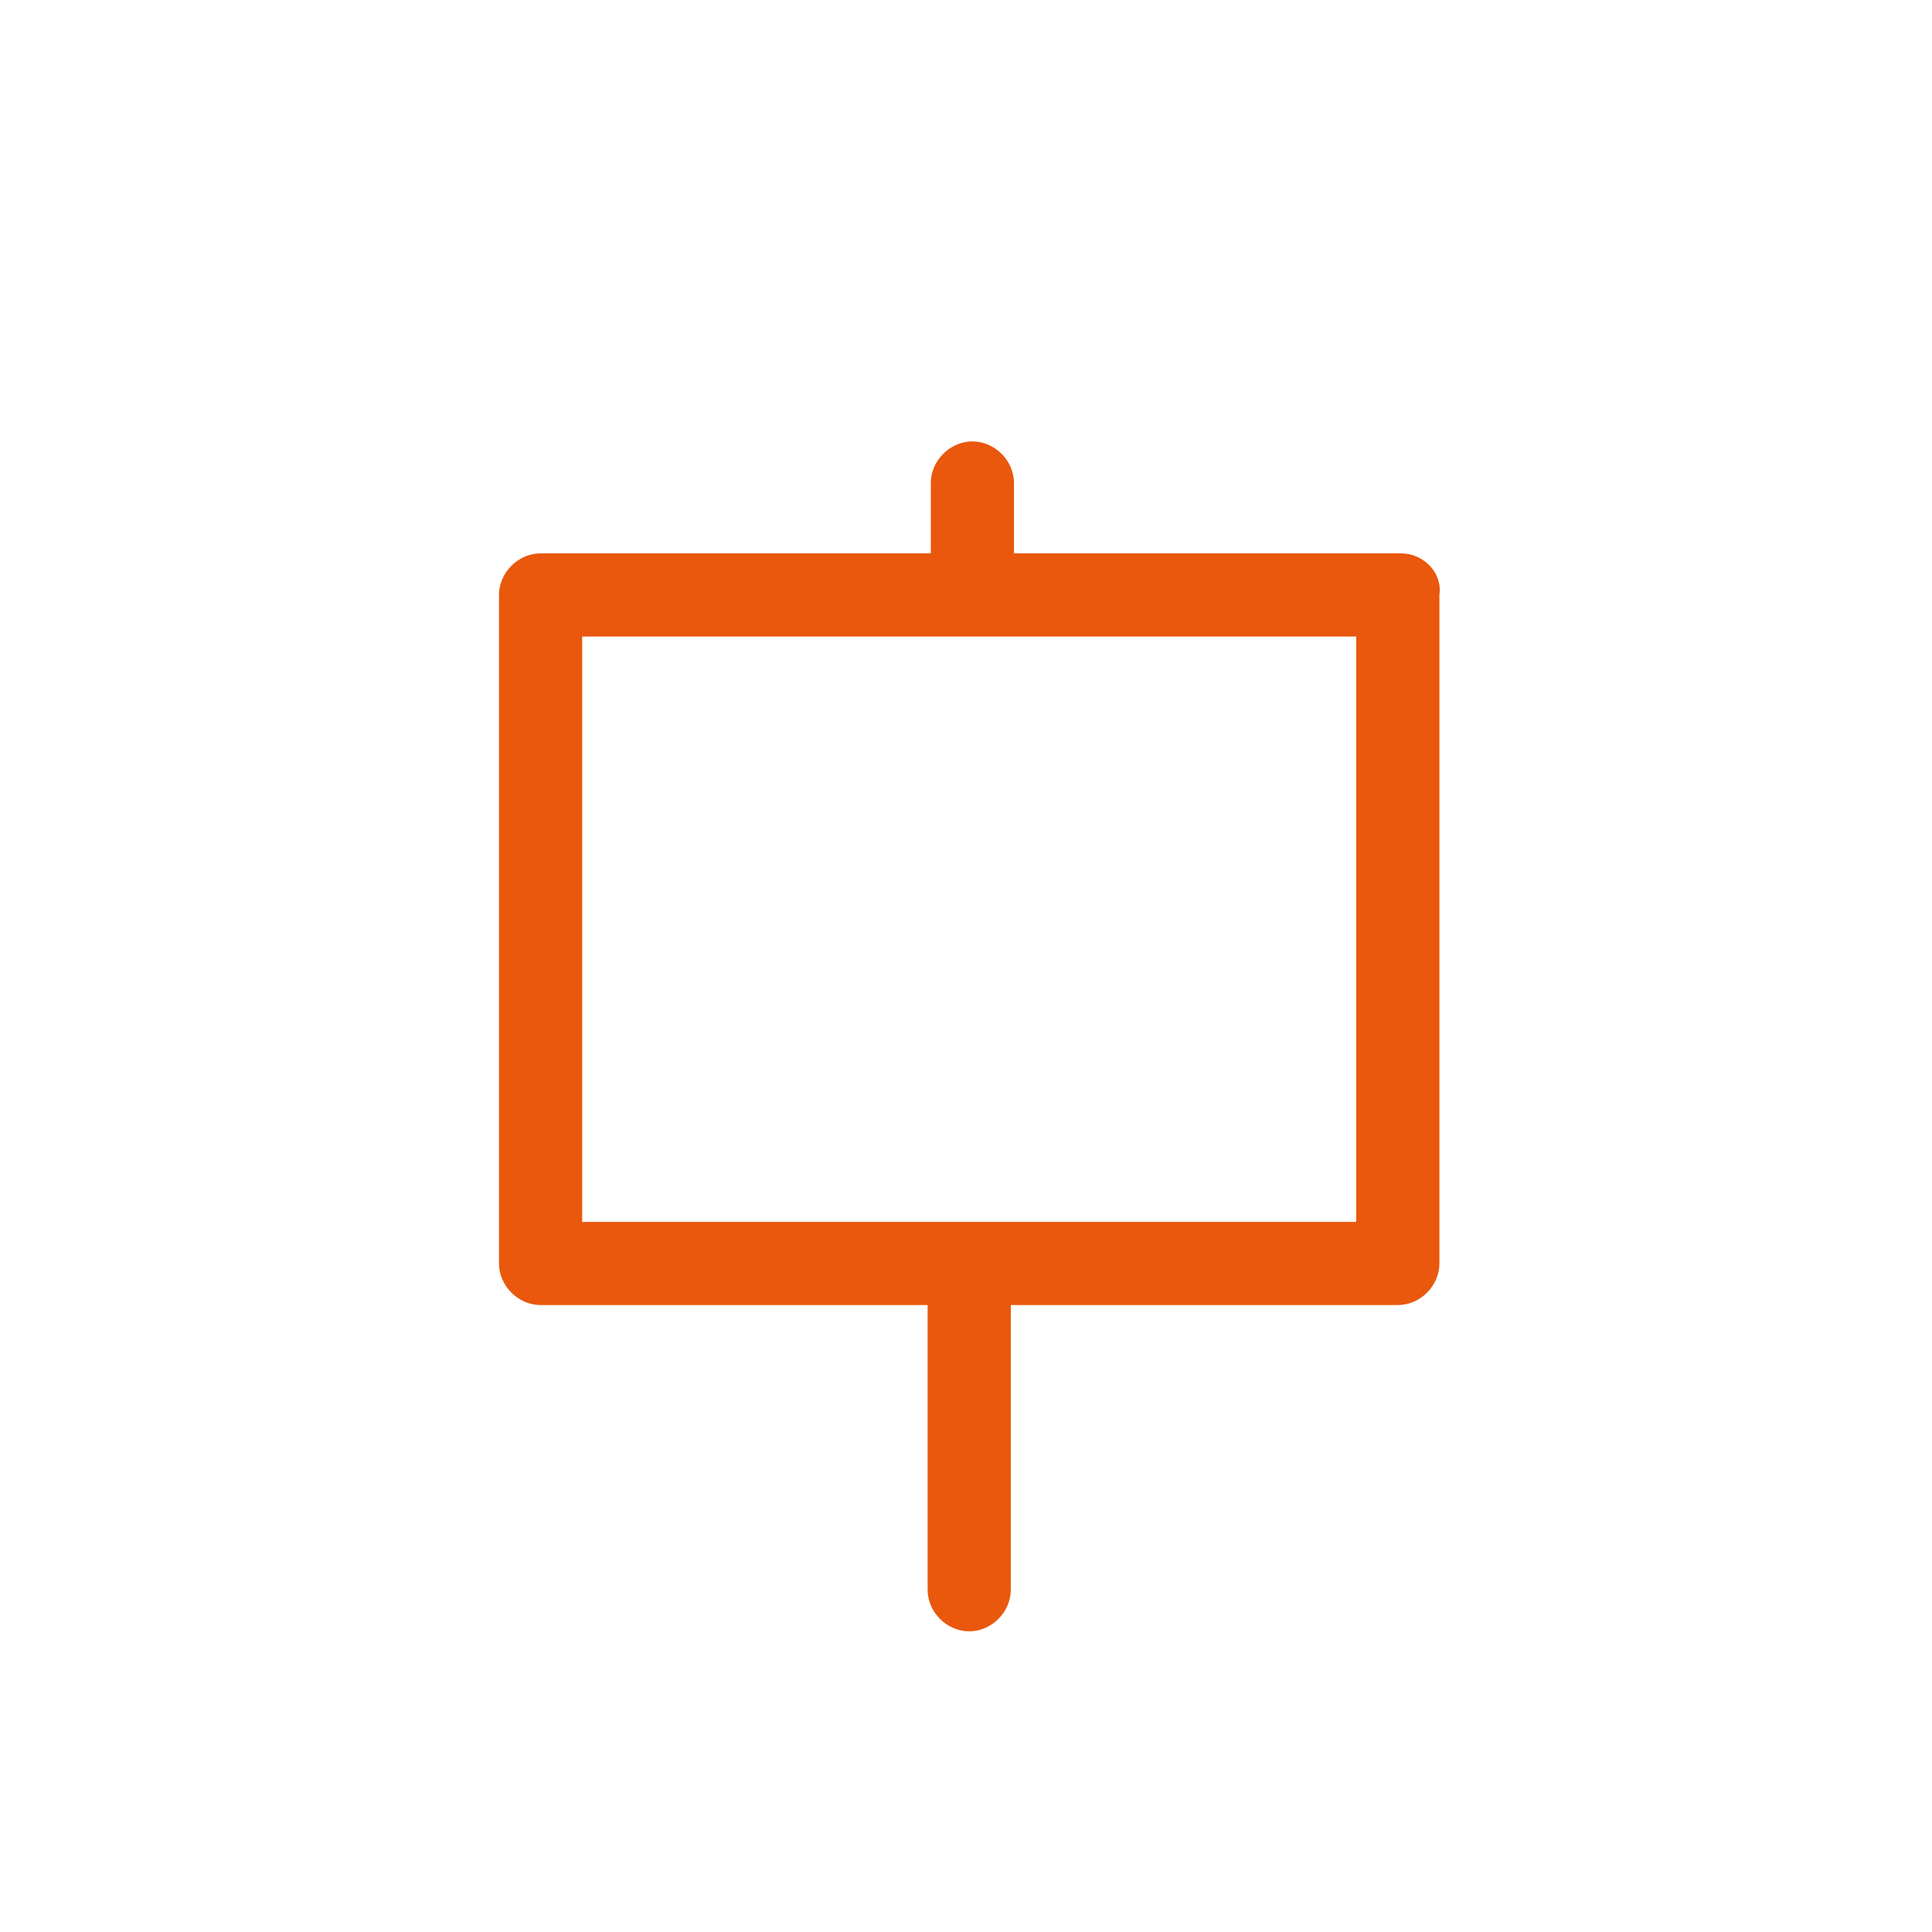 <?xml version="1.0" encoding="utf-8"?>
<!-- Generator: Adobe Illustrator 19.2.1, SVG Export Plug-In . SVG Version: 6.00 Build 0)  -->
<svg version="1.1" id="Layer_1" xmlns="http://www.w3.org/2000/svg" xmlns:xlink="http://www.w3.org/1999/xlink" x="0px" y="0px"
	 viewBox="0 0 60.4 60.4" style="enable-background:new 0 0 60.4 60.4;" xml:space="preserve">
<style type="text/css">
	.st0{fill:#E9580C;}
</style>
<g>
	<path class="st0" d="M43.8,17.3H31.7v-2.2c0-0.7-0.6-1.3-1.3-1.3c-0.7,0-1.3,0.6-1.3,1.3v2.2H16.9c-0.7,0-1.3,0.6-1.3,1.3v20.9
		c0,0.7,0.6,1.3,1.3,1.3h12.1v8.9c0,0.7,0.6,1.3,1.3,1.3c0.7,0,1.3-0.6,1.3-1.3v-8.9h12.1c0.7,0,1.3-0.6,1.3-1.3V18.6
		C45.1,17.9,44.5,17.3,43.8,17.3L43.8,17.3z M42.5,38.2H18.2V19.9h24.2V38.2L42.5,38.2z M42.5,38.2"/>
</g>
</svg>
